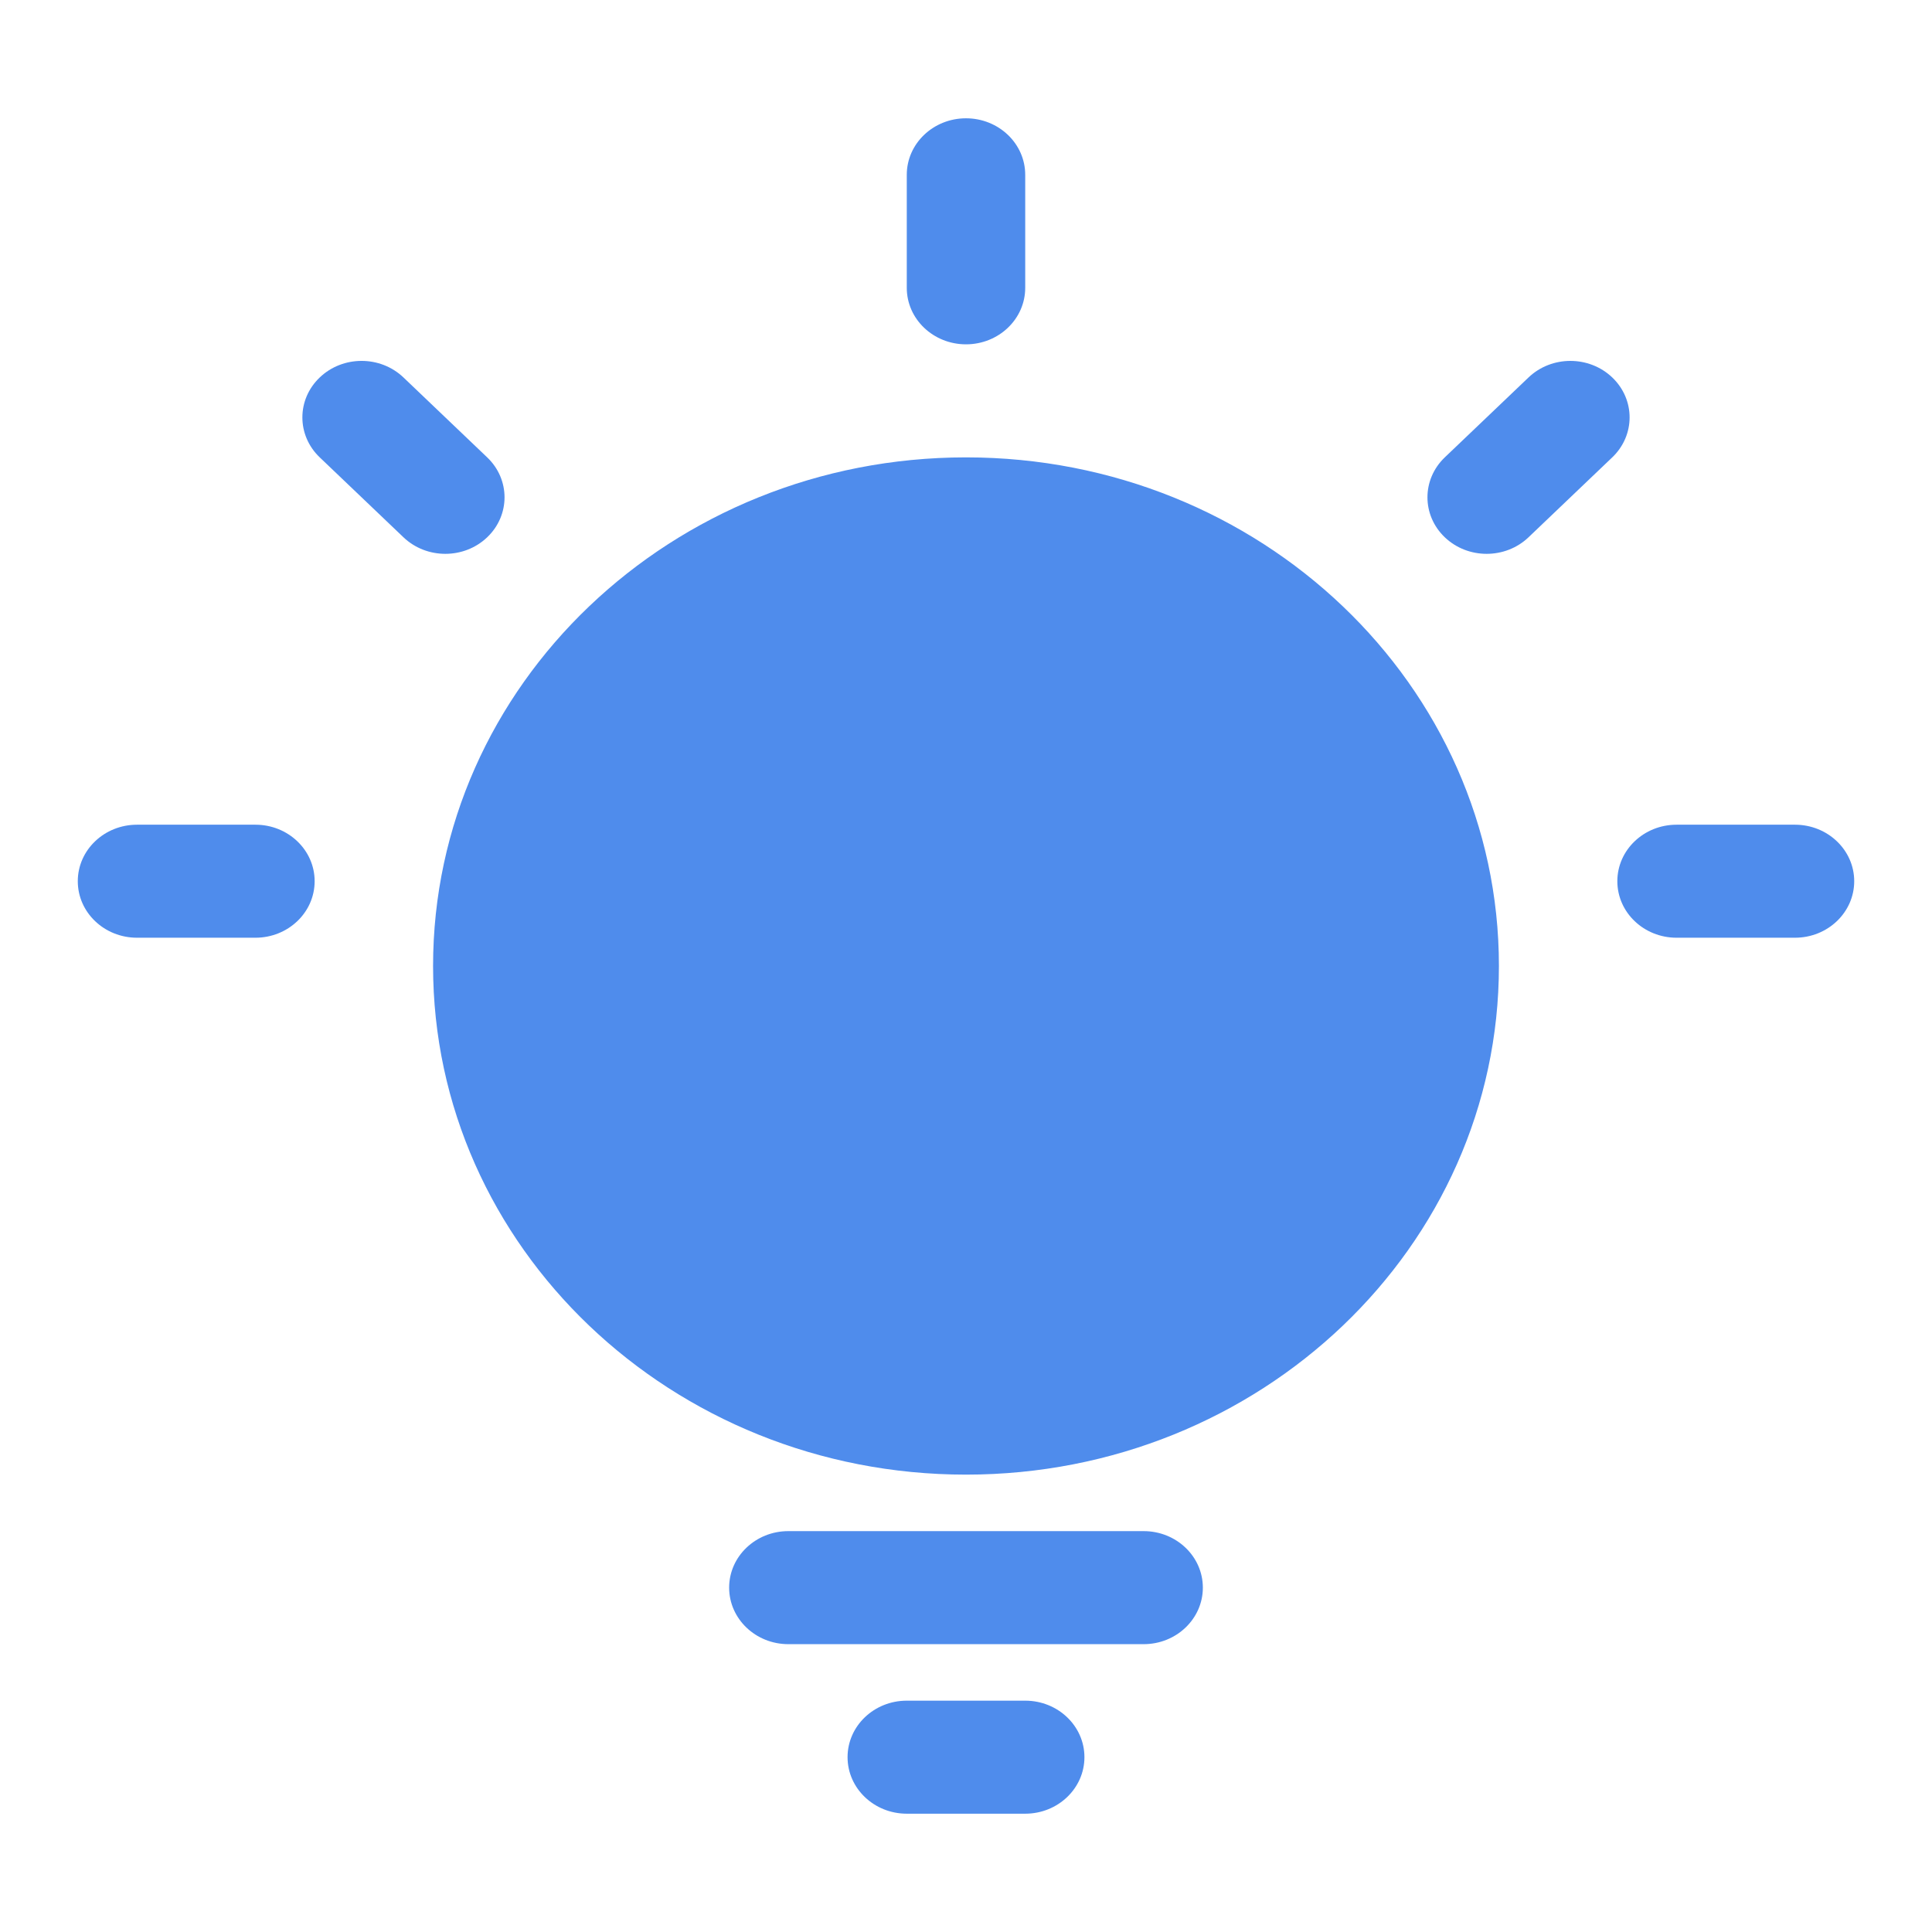 <?xml version="1.0" standalone="no"?><!DOCTYPE svg PUBLIC "-//W3C//DTD SVG 1.1//EN" "http://www.w3.org/Graphics/SVG/1.1/DTD/svg11.dtd"><svg t="1545148332691" class="icon" style="" viewBox="0 0 1024 1024" version="1.1" xmlns="http://www.w3.org/2000/svg" p-id="2085" xmlns:xlink="http://www.w3.org/1999/xlink" width="200" height="200"><defs><style type="text/css"></style></defs><path d="M213.845 200.059c-12.258-11.704-32.134-11.704-44.378 0-12.267 11.694-12.267 30.655 0 42.359l44.378 42.354c12.258 11.698 32.12 11.698 44.378 0 12.258-11.694 12.258-30.655 0-42.354L213.845 200.059 213.845 200.059 213.845 200.059zM810.15 200.059l-44.383 42.359c-12.249 11.698-12.249 30.659 0 42.354 12.245 11.698 32.12 11.698 44.383 0l44.374-42.354c12.262-11.704 12.262-30.659 0-42.359C842.27 188.361 822.408 188.361 810.15 200.059L810.15 200.059 810.15 200.059zM135.383 437.11 72.618 437.11c-17.334 0-31.389 13.415-31.389 29.949 0 16.547 14.051 29.953 31.389 29.953l62.764 0c17.334 0 31.385-13.406 31.385-29.953C166.768 450.525 152.716 437.11 135.383 437.11L135.383 437.11 135.383 437.11zM951.377 437.11l-62.764 0c-17.334 0-31.389 13.415-31.389 29.949 0 16.547 14.056 29.953 31.389 29.953l62.764 0c17.334 0 31.394-13.406 31.394-29.953C982.771 450.525 968.711 437.11 951.377 437.11L951.377 437.11 951.377 437.11zM480.611 92.651l0 59.906c0 16.543 14.051 29.945 31.385 29.945 17.329 0 31.389-13.402 31.389-29.945L543.385 92.651c0-16.543-14.06-29.949-31.389-29.949C494.662 62.702 480.611 76.108 480.611 92.651L480.611 92.651 480.611 92.651zM229.538 511.989c0 148.898 126.454 269.593 282.458 269.593S794.458 660.887 794.458 511.989c0-148.885-126.458-269.572-282.462-269.572S229.538 363.104 229.538 511.989L229.538 511.989 229.538 511.989zM449.226 931.344c0 16.529 14.056 29.953 31.385 29.953l62.774 0c17.329 0 31.385-13.424 31.385-29.953 0-16.551-14.056-29.953-31.385-29.953l-62.774 0C463.281 901.391 449.226 914.793 449.226 931.344L449.226 931.344 449.226 931.344zM386.461 841.484c0 16.529 14.051 29.957 31.381 29.957l188.309 0c17.334 0 31.385-13.428 31.385-29.957 0-16.551-14.051-29.957-31.385-29.957l-188.309 0C400.508 811.527 386.461 824.933 386.461 841.484L386.461 841.484 386.461 841.484zM386.461 841.484" p-id="2086" fill="#4F8CEC"></path></svg>